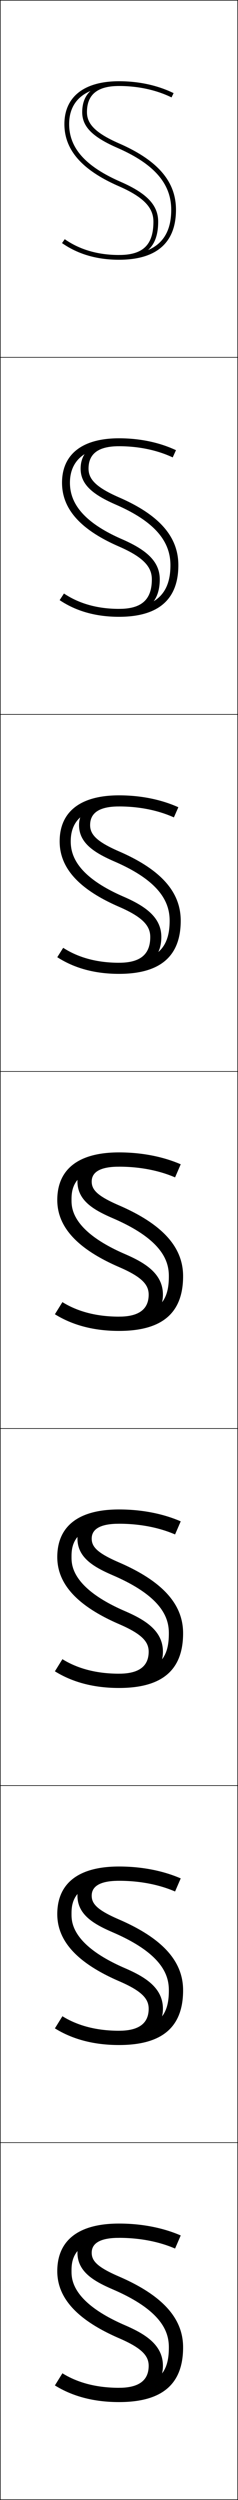 <?xml version="1.0" encoding="utf-8"?>
<!-- Generator: Adobe Illustrator 11 Build 225, SVG Export Plug-In . SVG Version: 6.0.0 Build 78)  -->
<!DOCTYPE svg PUBLIC "-//W3C//DTD SVG 1.0//EN"    "http://www.w3.org/TR/2001/REC-SVG-20010904/DTD/svg10.dtd">
<svg  xmlns="http://www.w3.org/2000/svg" xmlns:xlink="http://www.w3.org/1999/xlink" xmlns:a="http://ns.adobe.com/AdobeSVGViewerExtensions/3.0/"
	 width="100.25" height="1050.25" viewBox="0 0 100.25 1050.25" overflow="visible" enable-background="new 0 0 100.25 1050.25"
	 xml:space="preserve">
		<g id="レイヤー1">
			<g>
				<rect x="0.125" y="0.125" fill="none" stroke="#000000" stroke-width="0.25" width="100" height="150"/> 
				<rect x="0.125" y="150.125" fill="none" stroke="#000000" stroke-width="0.25" width="100" height="150"/> 
				<rect x="0.125" y="300.125" fill="none" stroke="#000000" stroke-width="0.25" width="100" height="150"/> 
				<rect x="0.125" y="450.125" fill="none" stroke="#000000" stroke-width="0.25" width="100" height="150"/> 
				<rect x="0.125" y="600.125" fill="none" stroke="#000000" stroke-width="0.25" width="100" height="150"/> 
				<rect x="0.125" y="750.125" fill="none" stroke="#000000" stroke-width="0.25" width="100" height="150"/> 
				<rect x="0.125" y="900.125" fill="none" stroke="#000000" stroke-width="0.25" width="100" height="150"/> 
			</g>
			<g>
				<g>
					<path d="M66.625,93.125c0-6.901-4.724-11.907-15.795-16.737
						C36.021,69.927,29.125,62.218,29.125,52.125c0-10.317,7.458-16,21-16
						c8.027,0,15.678,1.659,22.125,4.798L73.125,39.125c-6.631-3.229-14.475-5-23-5
						c-14.987,0-23,6.796-23,18c0,10.482,6.857,19.095,22.905,26.096
						C61.012,83.011,64.625,87.546,64.625,93.125c0,9.899-4.562,14-14.5,14v1.5
						C61.382,108.625,66.625,103.7,66.625,93.125z"/>
					<path d="M72.125,88.125c0,12.785-7.196,19-22,19c-8.85,0-16.539-2.234-22.855-6.64
						L26.125,102.125c6.679,4.659,14.683,7,24,7c15.928,0,24-7.269,24-21
						c0-11.175-6.751-20.362-23.905-27.846C39.937,55.794,36.625,51.911,36.625,47.125
						c0-7.302,4.304-11,13.5-11v-1.5c-12.811,0-15.5,6.798-15.5,12.5
						c0,6.062,4.287,10.403,14.795,14.987C64.91,68.87,72.125,77.136,72.125,88.125z"/>
				</g>
				<g>
					<path d="M29.458,202.792c0-8.155,4.972-15.333,20.667-15.333
						c8.232,0,16.055,1.626,22.622,4.701l1.378-3.034
						c-6.907-3.229-15.12-5-24-5c-15.798,0-24,6.973-24,18.667
						c0,10.607,7.142,19.487,23.986,26.806c10.526,4.577,13.847,8.69,13.847,13.777
						c0,8.629-4.397,12.417-13.833,12.417v2.417c11.513,0,17.167-5.034,17.167-14.833
						c0-7.569-5.708-12.421-15.855-16.835
						C34.056,218.992,29.458,210.592,29.458,202.792z"/>
					<path d="M71.792,237.458c0,11.466-5.646,18.333-21.667,18.333
						c-8.997,0-16.796-2.174-23.183-6.459l-1.817,2.792
						c6.957,4.66,15.294,7,25,7c16.695,0,25-7.363,25-21.667
						c0-11.354-7.147-20.749-24.959-28.49c-9.909-4.309-12.874-7.769-12.874-12.094
						c0-6.164,4.017-9.417,12.833-9.417v-2.417c-12.531,0-16.167,6.021-16.167,11.833
						c0,6.803,5.337,11,14.881,15.152
						C66.171,219.556,71.792,228.108,71.792,237.458z"/>
				</g>
				<g>
					<path d="M29.792,353.458c0-5.992,2.486-14.667,20.333-14.667
						c8.436,0,16.431,1.592,23.119,4.604L75.125,339.125c-7.183-3.229-15.764-5-25-5
						c-16.61,0-25,7.151-25,19.333c0,10.732,7.426,19.88,25.067,27.517
						c10.071,4.364,13.1,8.055,13.1,12.65c0,7.357-4.232,10.833-13.167,10.833
						v3.333c11.769,0,17.833-5.143,17.833-14.167c0-8.239-6.693-12.935-15.916-16.934
						C32.09,368.058,29.792,358.966,29.792,353.458z"/>
					<path d="M71.458,386.792c0,10.148-4.095,17.667-21.333,17.667
						c-9.144,0-17.054-2.113-23.51-6.28L24.125,402.125c7.235,4.659,15.906,7,26,7
						c17.462,0,26-7.457,26-22.333c0-11.532-7.543-21.134-26.014-29.134
						c-9.535-4.133-12.153-7.17-12.153-11.033c0-5.027,3.729-7.833,12.167-7.833
						v-3.333c-12.252,0-16.833,5.243-16.833,11.167
						c0,7.544,6.386,11.595,14.967,15.316
						C67.433,370.243,71.458,379.08,71.458,386.792z"/>
				</g>
				<g>
					<path d="M30.125,504.125c0-3.829,0-14,20-14c8.641,0,16.808,1.559,23.616,4.506L76.125,489.125
						c-7.459-3.229-16.409-5-26-5c-17.422,0-26,7.328-26,20
						c0,10.857,7.711,20.272,26.147,28.228C59.889,536.504,62.625,539.771,62.625,543.875
						c0,6.087-4.066,9.25-12.5,9.25v4.25c12.024,0,18.5-5.252,18.5-13.5
						c0-8.907-7.678-13.449-15.976-17.031C30.125,517.124,30.125,507.34,30.125,504.125z"/>
					<path d="M32.625,496.375c0,8.286,7.437,12.191,15.053,15.48
						C68.694,520.929,71.125,530.052,71.125,536.125c0,8.829-2.544,17-21,17
						c-9.291,0-17.312-2.052-23.838-6.1L23.125,552.125c7.514,4.659,16.518,7,27,7
						c18.229,0,27-7.551,27-23c0-11.711-7.939-21.52-27.068-29.778
						C40.896,502.391,38.625,499.775,38.625,496.375c0-3.89,3.442-6.25,11.5-6.25v-4.25
						C38.151,485.875,32.625,490.341,32.625,496.375z"/>
				</g>
				<g>
					<path d="M30.125,654.125c0-3.829,0-14,20-14c8.641,0,16.808,1.559,23.616,4.506
						L76.125,639.125c-7.459-3.229-16.409-5-26-5c-17.421,0-26,7.328-26,20
						c0,10.857,7.711,20.272,26.147,28.228c9.616,4.151,12.352,7.419,12.352,11.522
						c0,6.087-4.066,9.25-12.5,9.25v4.25c12.025,0,18.5-5.252,18.5-13.5
						c0-8.907-7.678-13.449-15.976-17.031C30.125,667.124,30.125,657.34,30.125,654.125z"/>
					<path d="M32.625,646.375c0,8.286,7.437,12.191,15.053,15.48
						c21.017,9.073,23.447,18.196,23.447,24.27c0,8.829-2.544,17-21,17
						c-9.291,0-17.312-2.052-23.837-6.1L23.125,702.125c7.514,4.659,16.518,7,27,7
						c18.23,0,27-7.551,27-23c0-11.711-7.939-21.52-27.068-29.778
						c-9.161-3.956-11.432-6.571-11.432-9.972c0-3.89,3.442-6.25,11.5-6.25v-4.25
						C38.151,635.875,32.625,640.341,32.625,646.375z"/>
				</g>
				<g>
					<path d="M30.125,804.125c0-3.829,0-14,20-14c8.641,0,16.808,1.559,23.616,4.506L76.125,789.125
						c-7.459-3.229-16.409-5-26-5c-17.422,0-26,7.328-26,20
						c0,10.857,7.711,20.272,26.147,28.228C59.889,836.504,62.625,839.771,62.625,843.875
						c0,6.087-4.066,9.25-12.5,9.25v4.25c12.024,0,18.5-5.252,18.5-13.5
						c0-8.907-7.678-13.449-15.976-17.031C30.125,817.124,30.125,807.34,30.125,804.125z"/>
					<path d="M32.625,796.375c0,8.286,7.437,12.191,15.053,15.48
						C68.694,820.929,71.125,830.052,71.125,836.125c0,8.829-2.544,17-21,17
						c-9.291,0-17.312-2.052-23.838-6.1L23.125,852.125c7.514,4.659,16.518,7,27,7
						c18.229,0,27-7.551,27-23c0-11.711-7.939-21.52-27.068-29.778
						C40.896,802.391,38.625,799.775,38.625,796.375c0-3.89,3.442-6.25,11.5-6.25v-4.25
						C38.151,785.875,32.625,790.341,32.625,796.375z"/>
				</g>
				<g>
					<path d="M30.125,954.125c0-3.829,0-14,20-14c8.641,0,16.808,1.559,23.616,4.506L76.125,939.125
						c-7.459-3.229-16.409-5-26-5c-17.422,0-26,7.328-26,20
						c0,10.857,7.711,20.272,26.147,28.228C59.889,986.504,62.625,989.771,62.625,993.875
						c0,6.087-4.066,9.25-12.5,9.25v4.25c12.024,0,18.5-5.252,18.5-13.5
						c0-8.907-7.678-13.449-15.976-17.031C30.125,967.124,30.125,957.34,30.125,954.125z"/>
					<path d="M32.625,946.375c0,8.286,7.437,12.191,15.053,15.48
						C68.694,970.929,71.125,980.052,71.125,986.125c0,8.829-2.544,17-21,17
						c-9.291,0-17.312-2.052-23.838-6.1L23.125,1002.125c7.514,4.659,16.518,7,27,7
						c18.229,0,27-7.551,27-23c0-11.711-7.939-21.52-27.068-29.778
						C40.896,952.391,38.625,949.775,38.625,946.375c0-3.89,3.442-6.25,11.5-6.25v-4.25
						C38.151,935.875,32.625,940.341,32.625,946.375z"/>
				</g>
			</g>
		</g>
	</svg>
